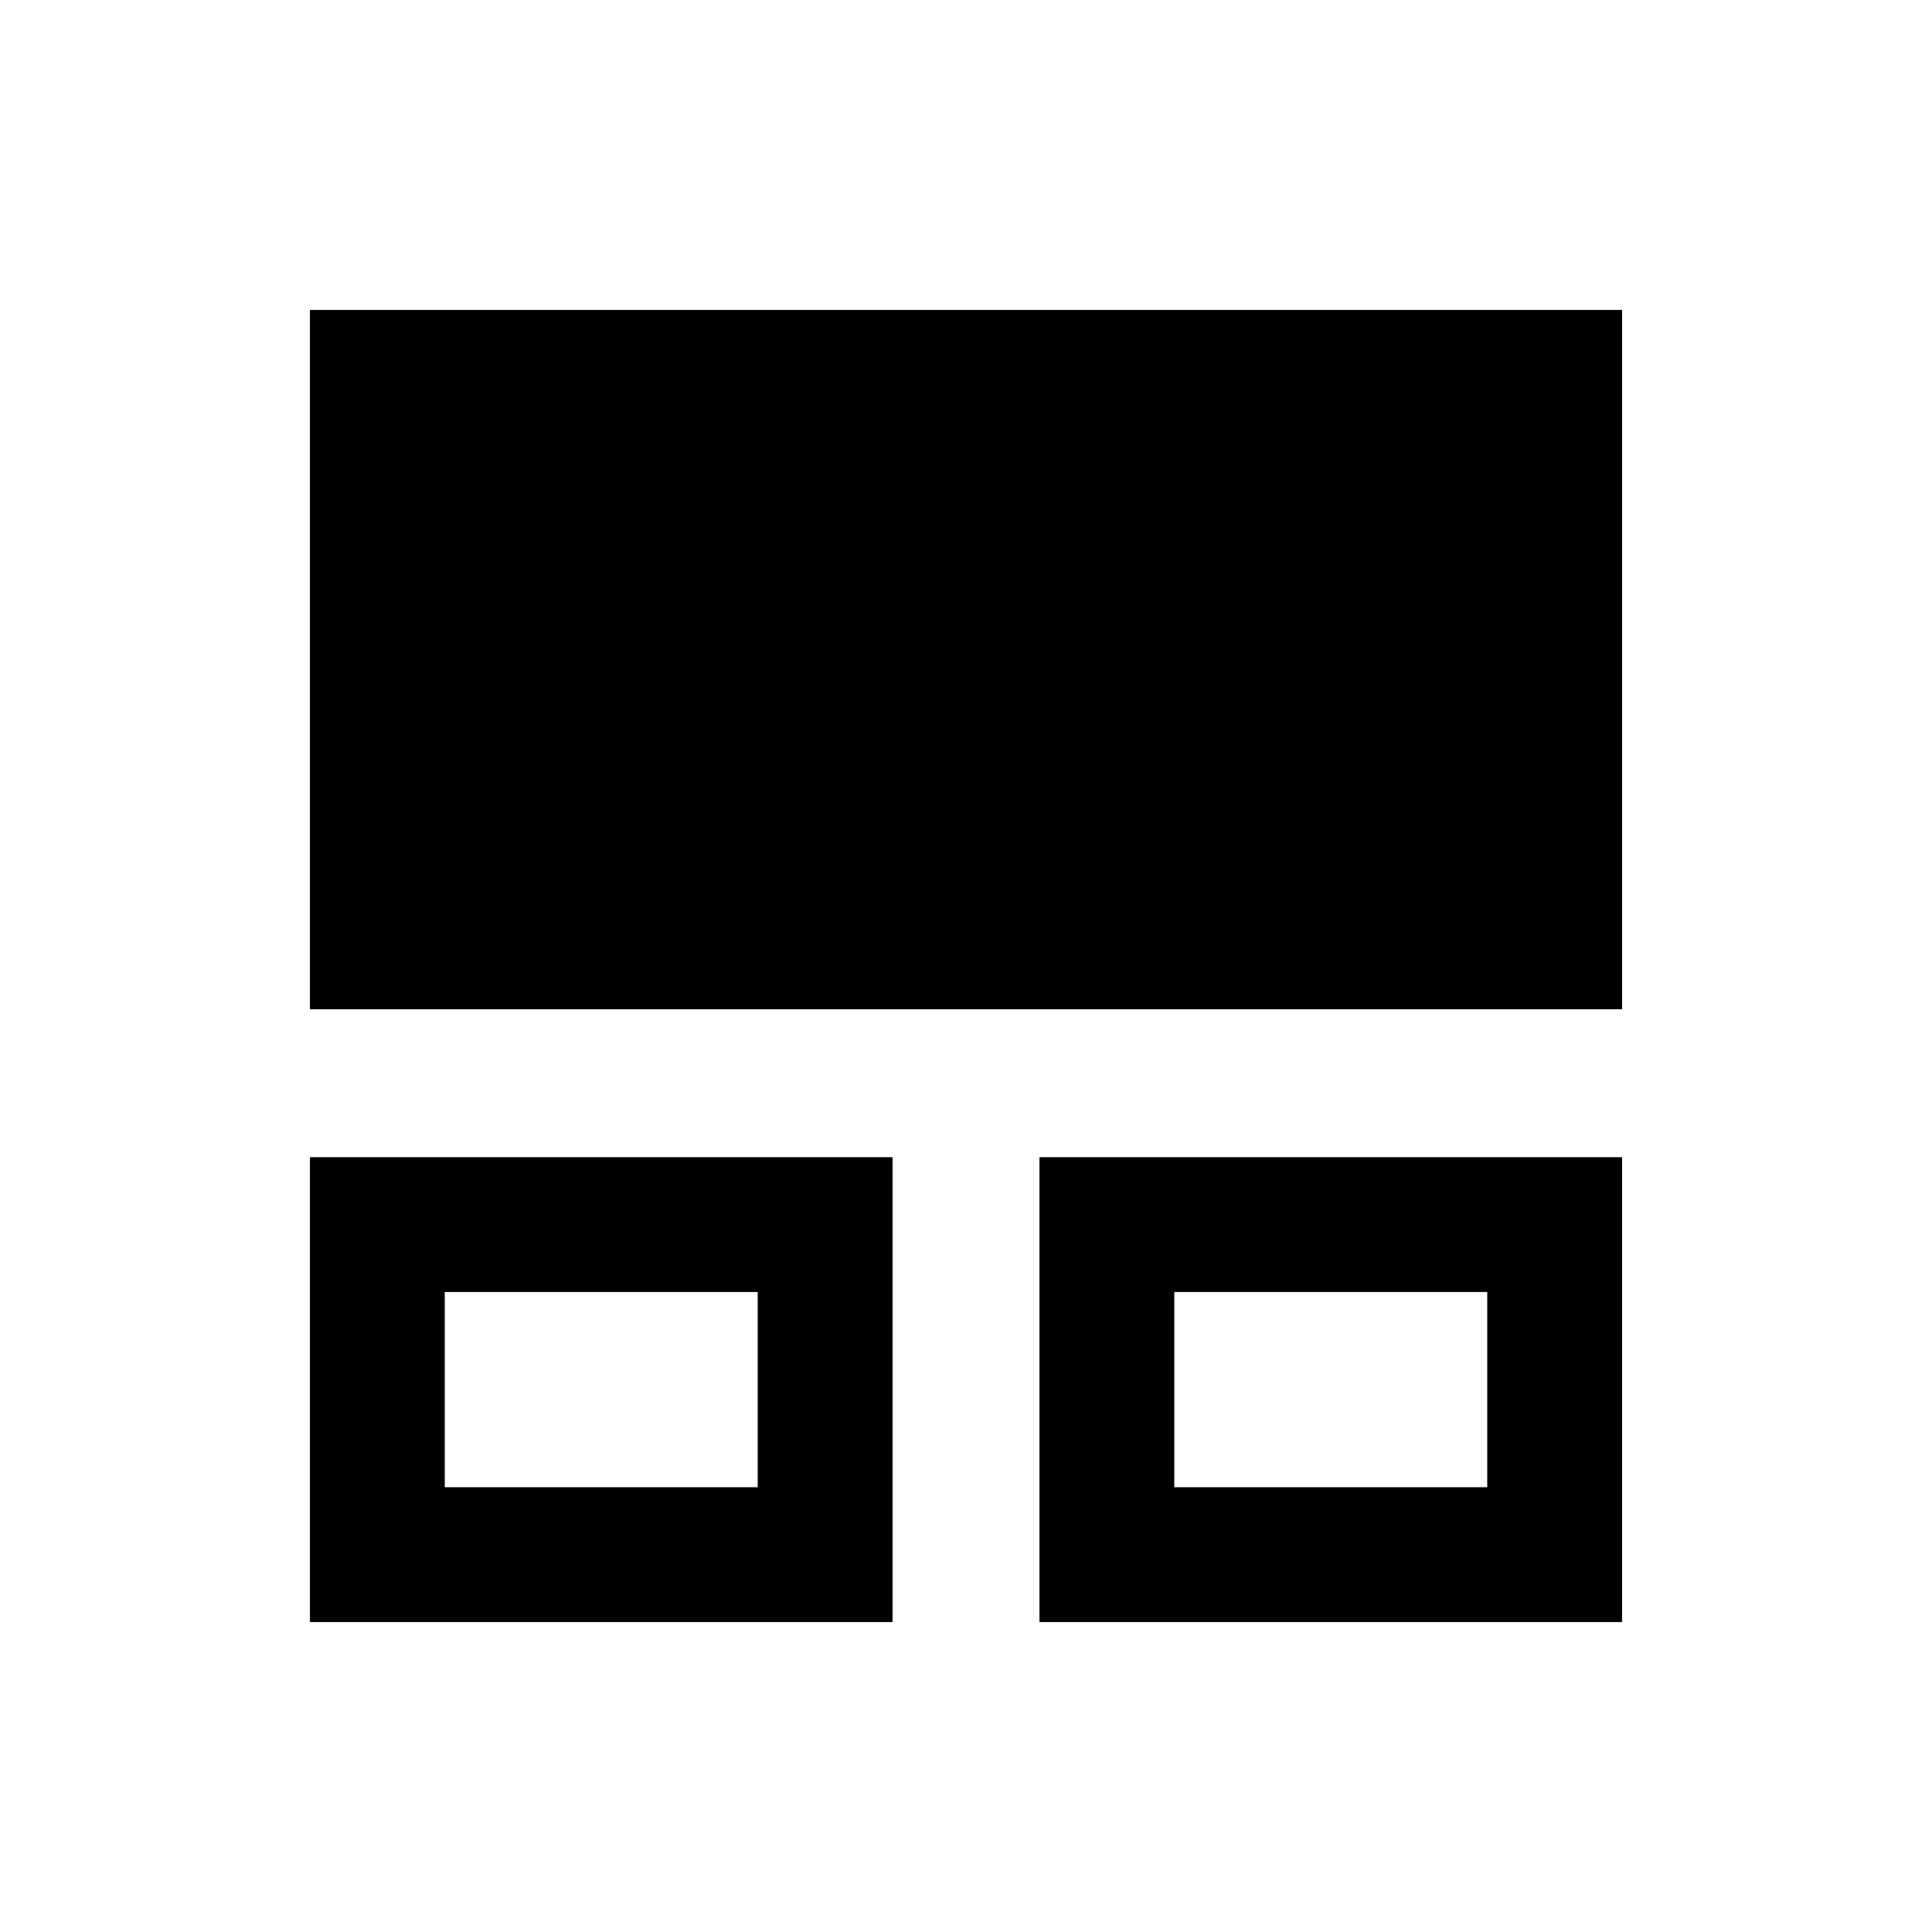 <svg xmlns="http://www.w3.org/2000/svg" height="20" viewBox="0 -960 960 960" width="20"><path d="M154-154v-231h289.5v231H154Zm362.5 0v-231H806v231H516.5ZM221-221h155.5v-97H221v97Zm362.5 0H739v-97H583.5v97ZM154-458.5V-806h652v347.5H154Zm145 189Zm362.5 0Z"/></svg>
